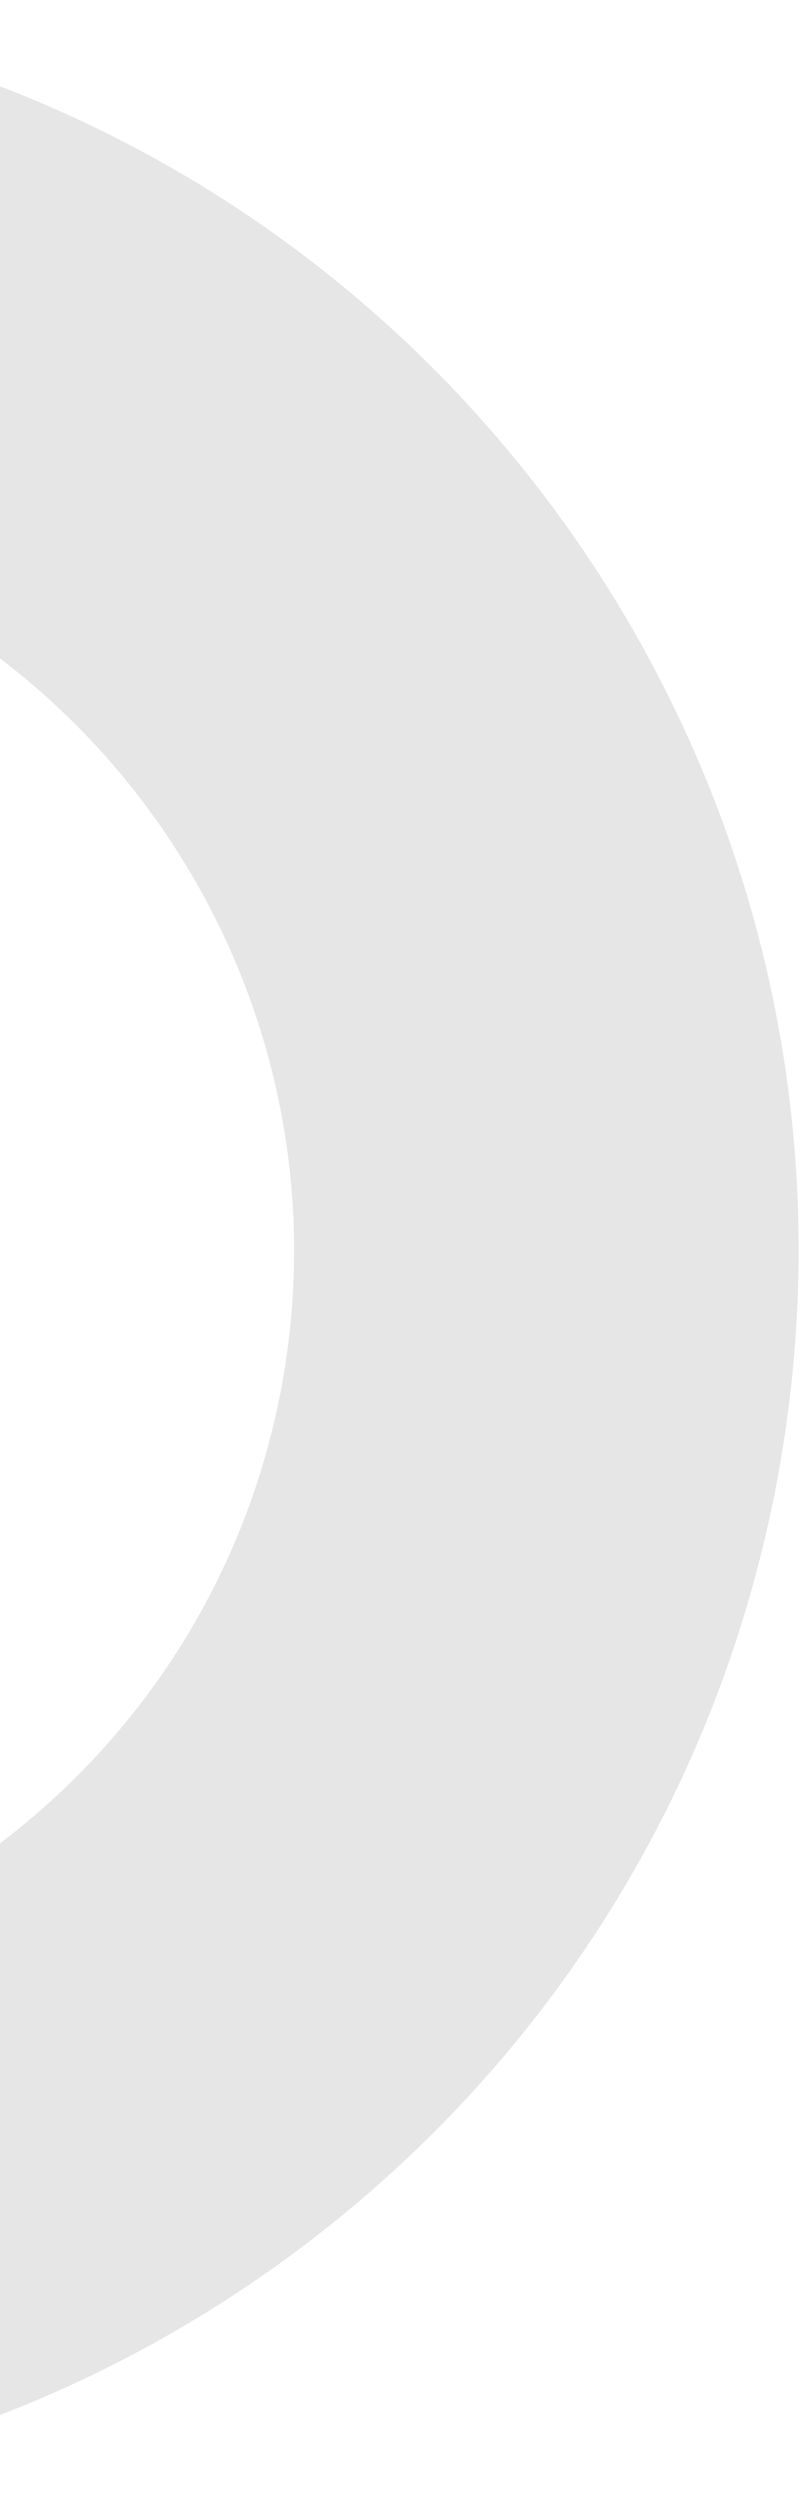 <svg width="194" height="606" viewBox="0 0 194 606" fill="none" xmlns="http://www.w3.org/2000/svg">
<path opacity="0.1" fill-rule="evenodd" clip-rule="evenodd" d="M-406.35 248.652C-436.406 412.923 -327.704 570.496 -163.348 600.675C0.923 630.731 158.496 522.03 188.675 357.673C218.731 193.402 110.029 35.83 -54.327 5.651C-218.598 -24.405 -376.171 84.296 -406.35 248.652ZM68.359 335.723C50.37 433.668 -43.576 498.434 -141.435 480.568C-239.38 462.579 -304.146 368.633 -286.28 270.774C-268.291 172.83 -174.345 108.063 -76.486 125.929C21.373 143.795 86.225 237.864 68.359 335.723Z" fill="black"/>
</svg>
